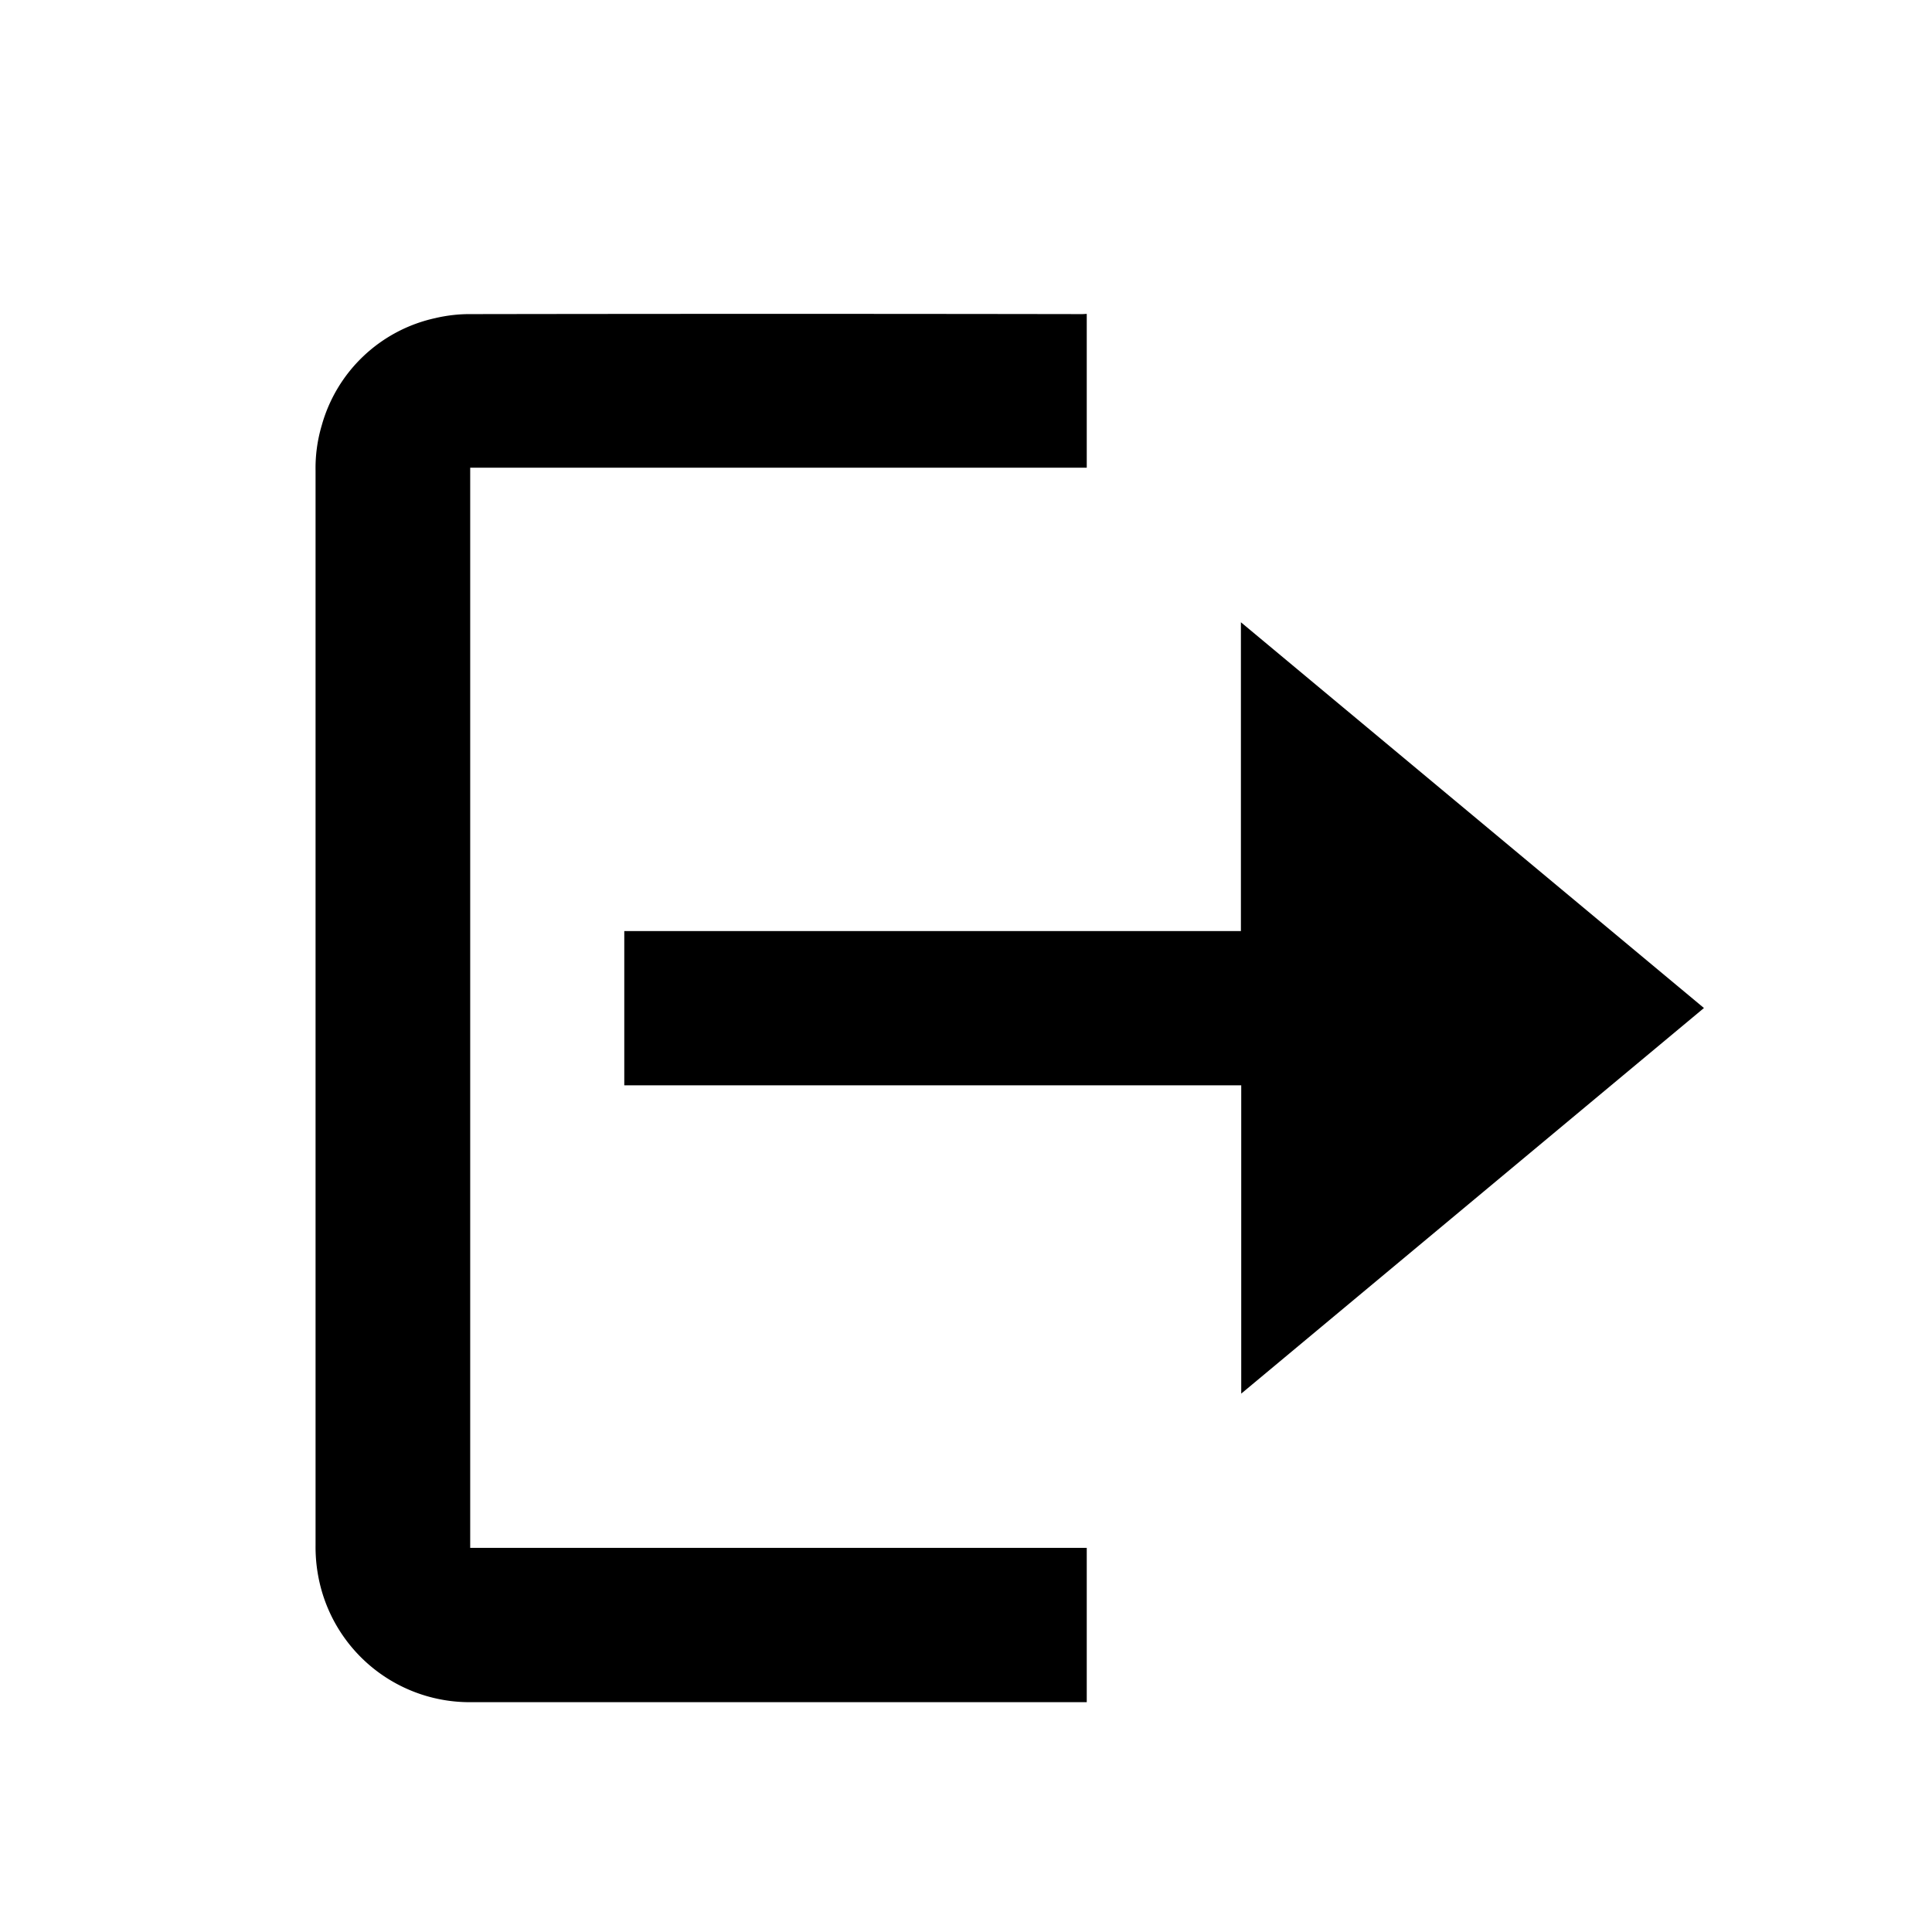 <svg xmlns="http://www.w3.org/2000/svg" width="24" height="24" viewBox="0 0 24 24">
  <g id="navigation_drawer_logout_icon" transform="translate(-17732 -5681)">
    <g id="Group_2269" data-name="Group 2269" transform="translate(93 127)">
      <g id="reminder" transform="translate(44 44)">
        <g id="location" transform="translate(-49 67)">
          <g id="payment" transform="translate(-121 -27)">
            <rect id="Rectangle_1056" data-name="Rectangle 1056" width="24" height="24" transform="translate(17765 5470)" fill="none"/>
          </g>
        </g>
      </g>
      <g id="Group_2266" data-name="Group 2266" transform="translate(17643.02 5557.91)">
        <path id="Path_4924" data-name="Path 4924" d="M9.48-.011V1.9H1.821V15.318H9.48v1.917H1.832A1.912,1.912,0,0,1-.035,15.811,1.984,1.984,0,0,1-.1,15.285V1.939a1.862,1.862,0,0,1,.076-.562A1.881,1.881,0,0,1,1.386.042a1.87,1.87,0,0,1,.45-.05q3.8-.006,7.593,0Z" transform="translate(0 0)"/>
        <path id="Path_4925" data-name="Path 4925" d="M400.2,405.552v-1.916h7.66V399.8l5.752,4.792-5.748,4.79v-3.83Z" transform="translate(-396.465 -395.98)"/>
      </g>
    </g>
  </g>
</svg>

